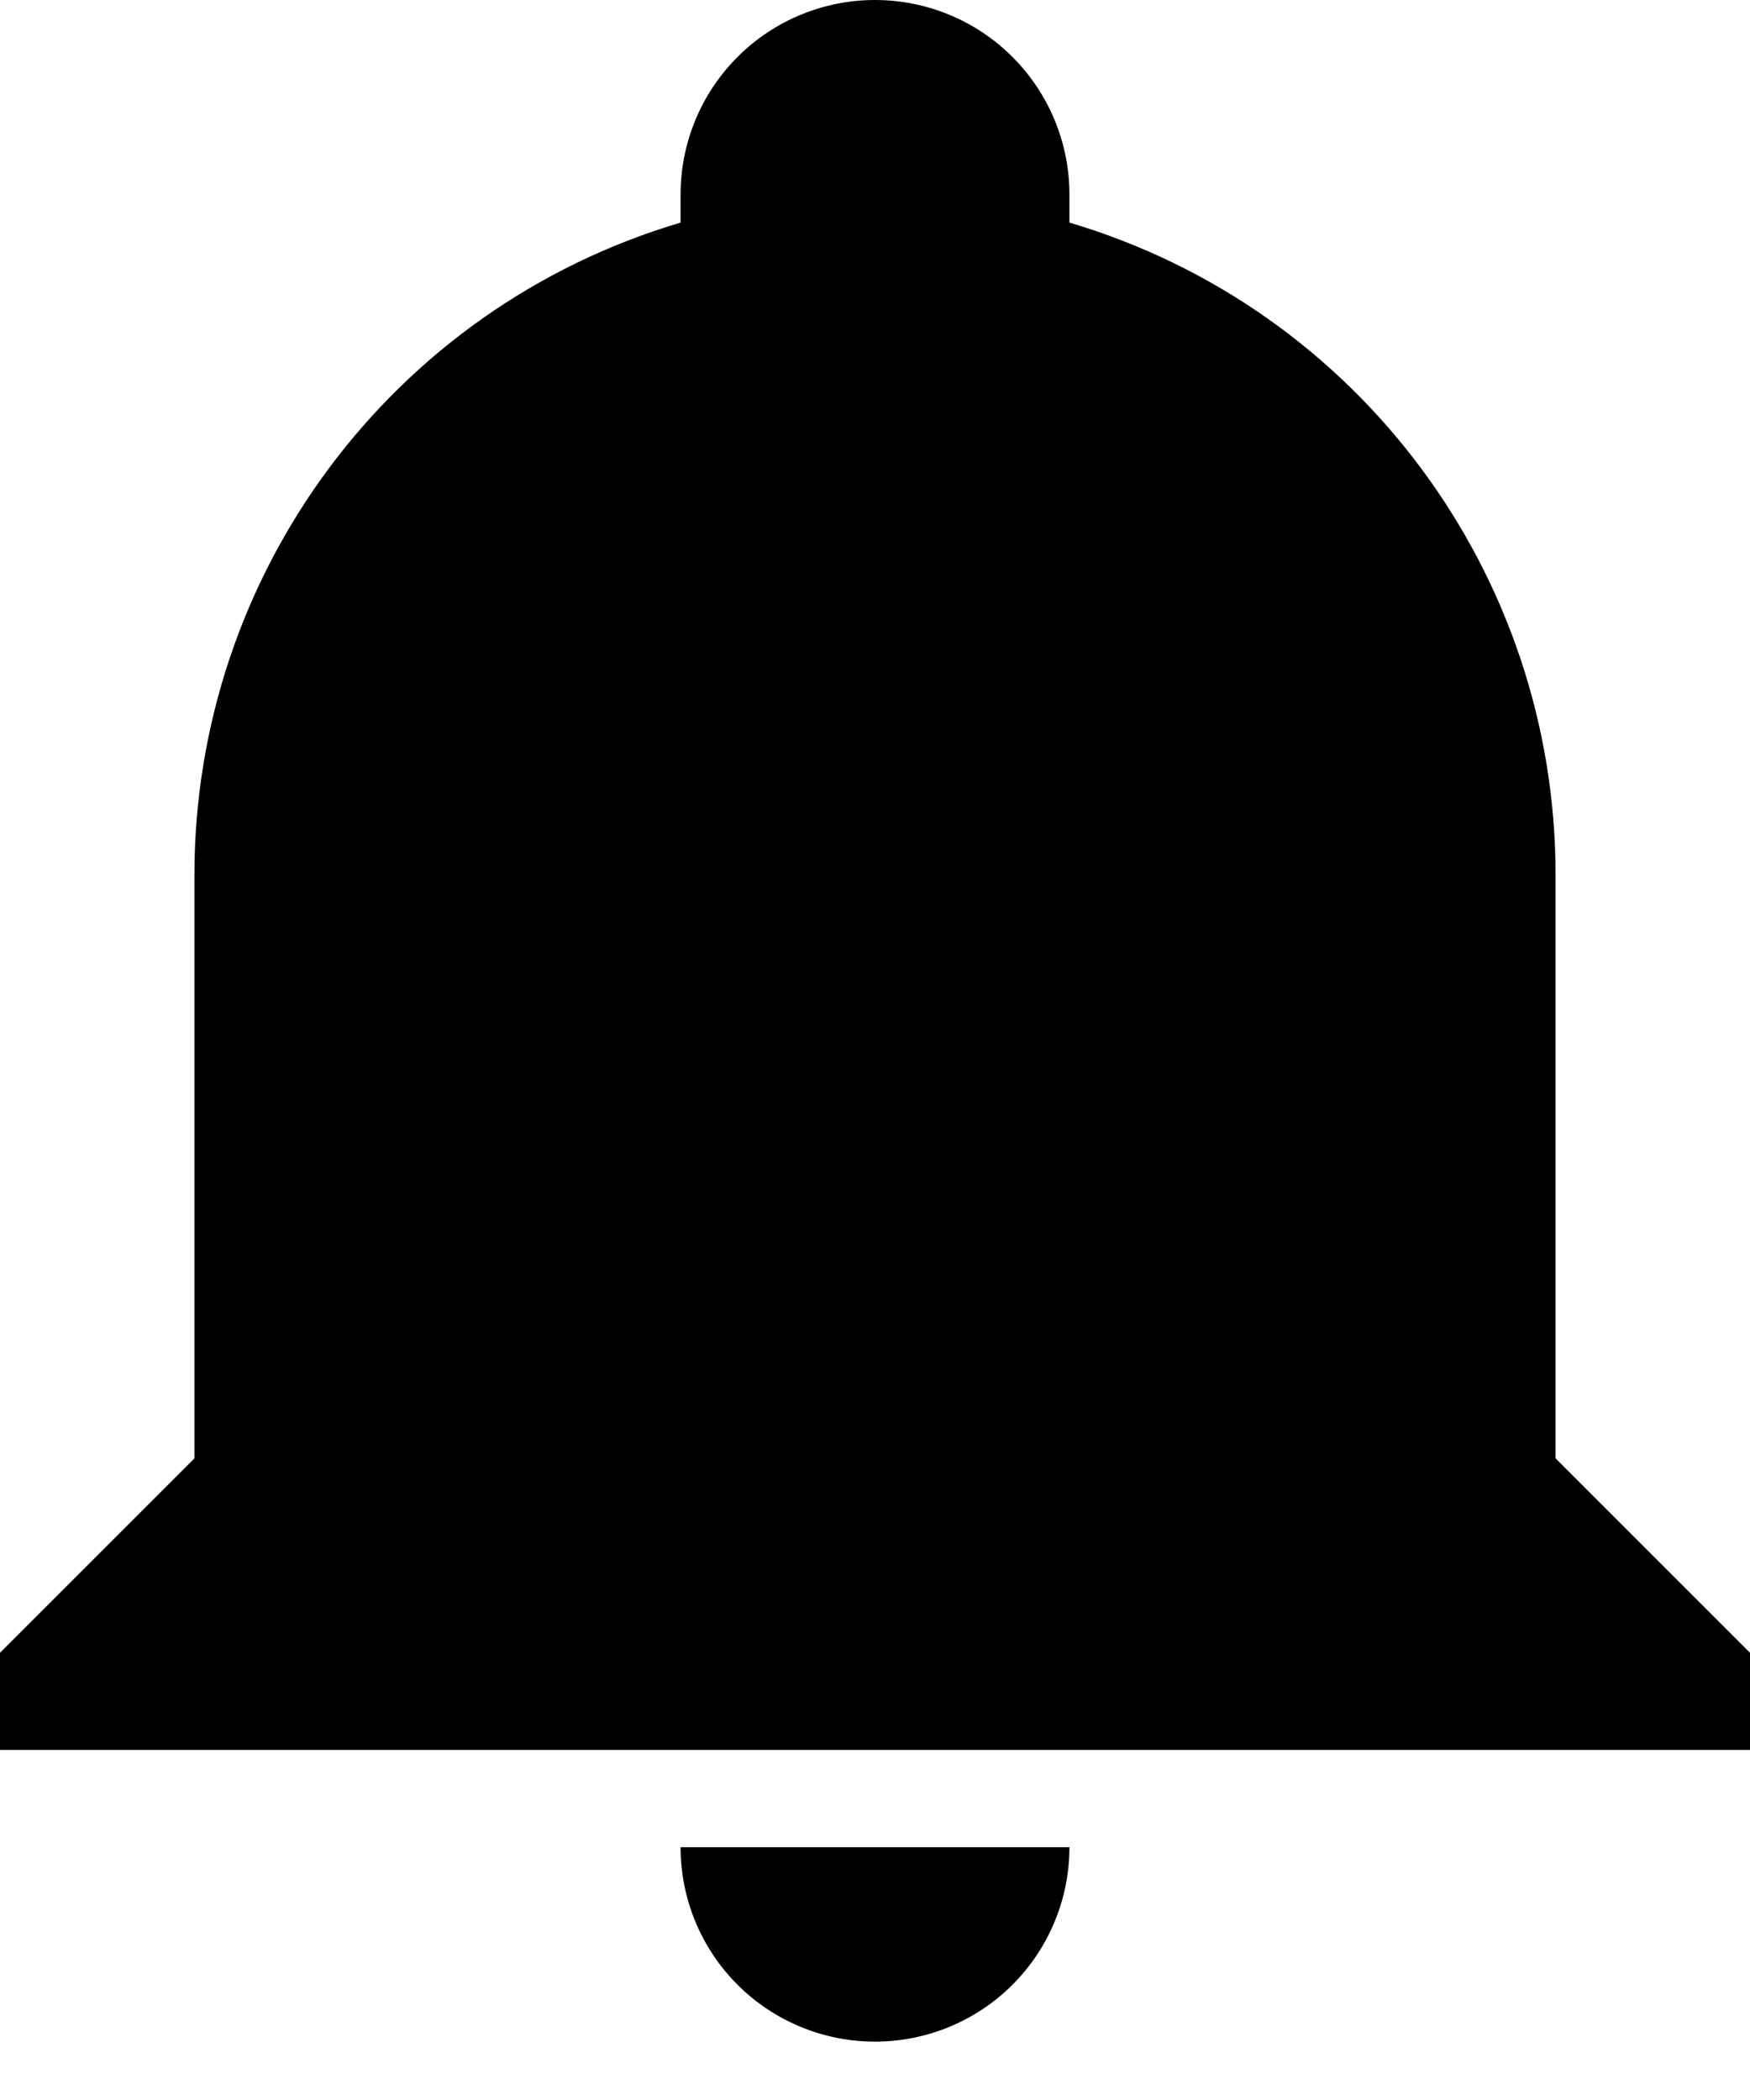 <svg width="20" height="24" viewBox="0 0 20 24" fill="none" xmlns="http://www.w3.org/2000/svg"><path d="M20 18.889V20H0V18.889L2.222 16.667V10C2.222 6.556 4.478 3.522 7.778 2.544V2.222C7.778 1.633 8.012 1.068 8.429 0.651C8.845 0.234 9.411 0 10 0C10.589 0 11.155 0.234 11.571 0.651C11.988 1.068 12.222 1.633 12.222 2.222V2.544C15.522 3.522 17.778 6.556 17.778 10V16.667L20 18.889ZM12.222 21.111C12.222 21.701 11.988 22.266 11.571 22.683C11.155 23.099 10.589 23.333 10 23.333C9.411 23.333 8.845 23.099 8.429 22.683C8.012 22.266 7.778 21.701 7.778 21.111" fill="currentColor"/></svg>